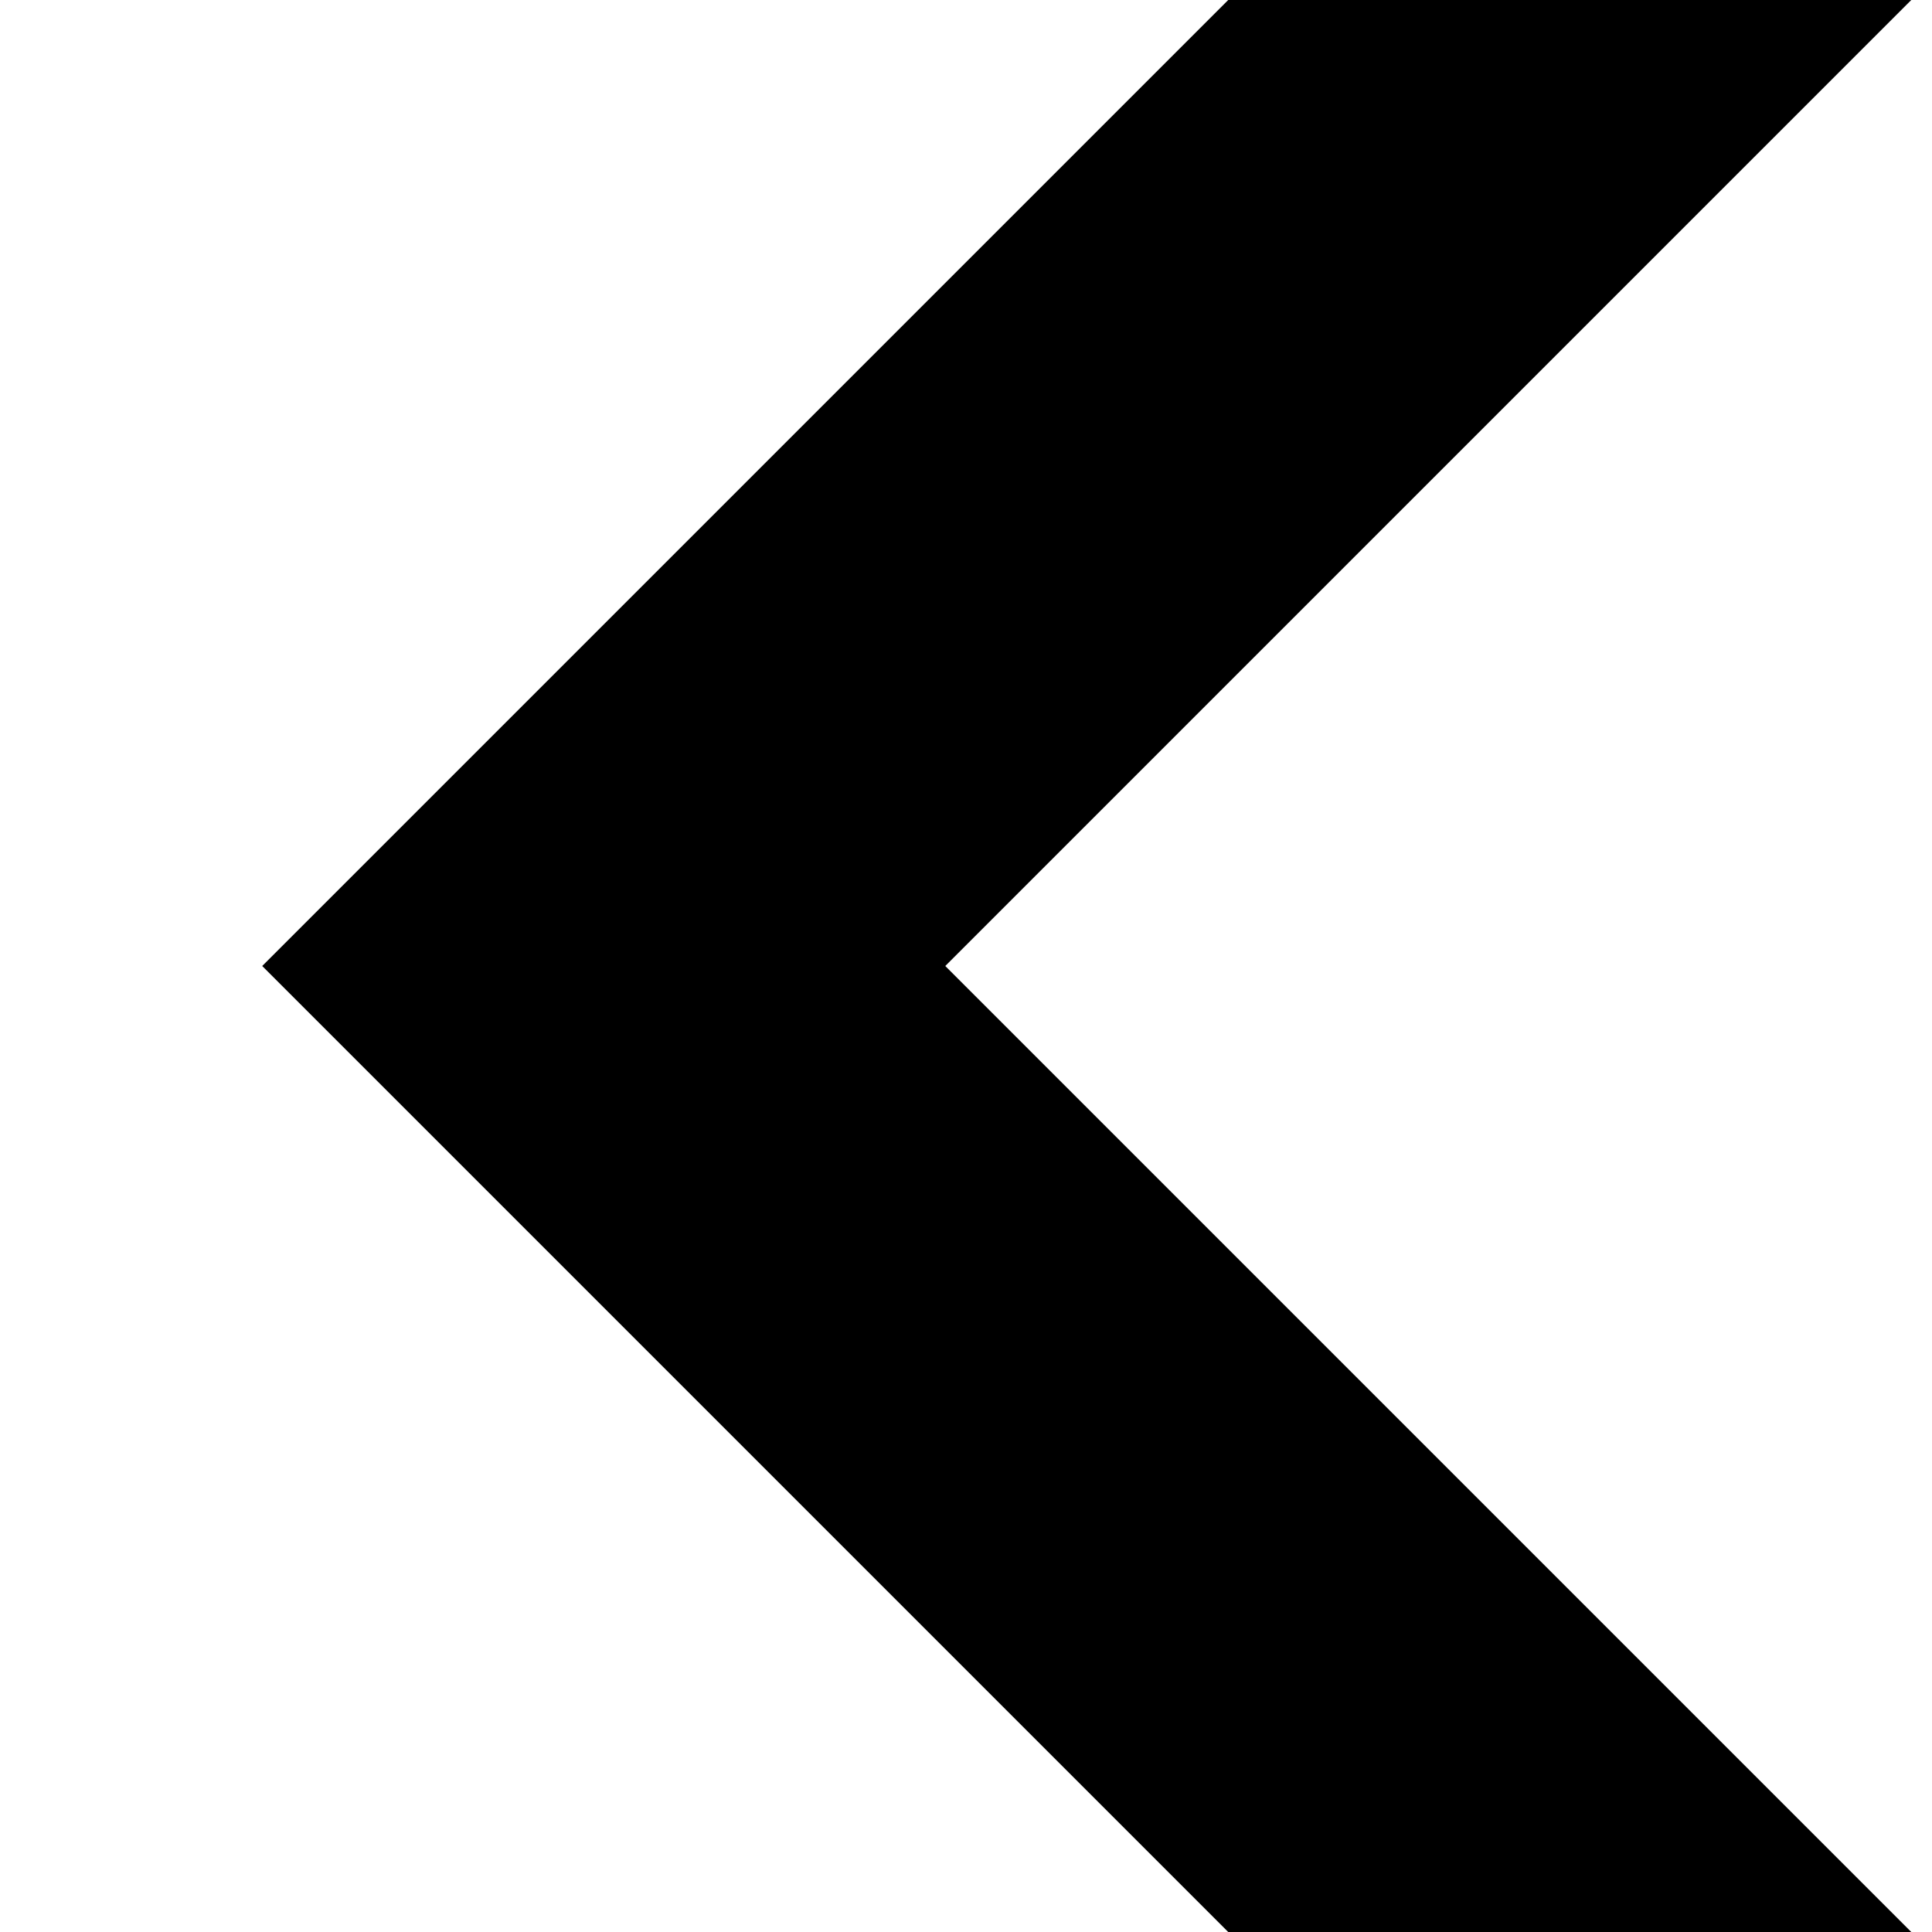 <svg data-icon="chevron" version="1.1" xmlns="http://www.w3.org/2000/svg" width="16" height="16" class="iconic iconic-chevron iconic-size-sm iconic-chevron-left" viewBox="0 0 16 16">
  <g>
    <title>Chevron Left</title>
  </g>
  <defs>
    <clipPath id="iconic-size-sm-chevron-clip-0">
      <path d="M0 0h14v16h-14z"></path>
    </clipPath>
  </defs>
  <g data-width="16" data-height="16" class="iconic-container" transform=" translate(0 0)">
    <path clip-path="url(#iconic-size-sm-chevron-clip-0)" stroke="#000" stroke-width="4" stroke-linecap="square" stroke-miterlimit="10" class="iconic-property-stroke" d="M1.7-1.3l9.3 9.3-13.1 13.1" fill="none" transform="rotate(180 8 8 ) translate(0)"></path>
  </g>
</svg>